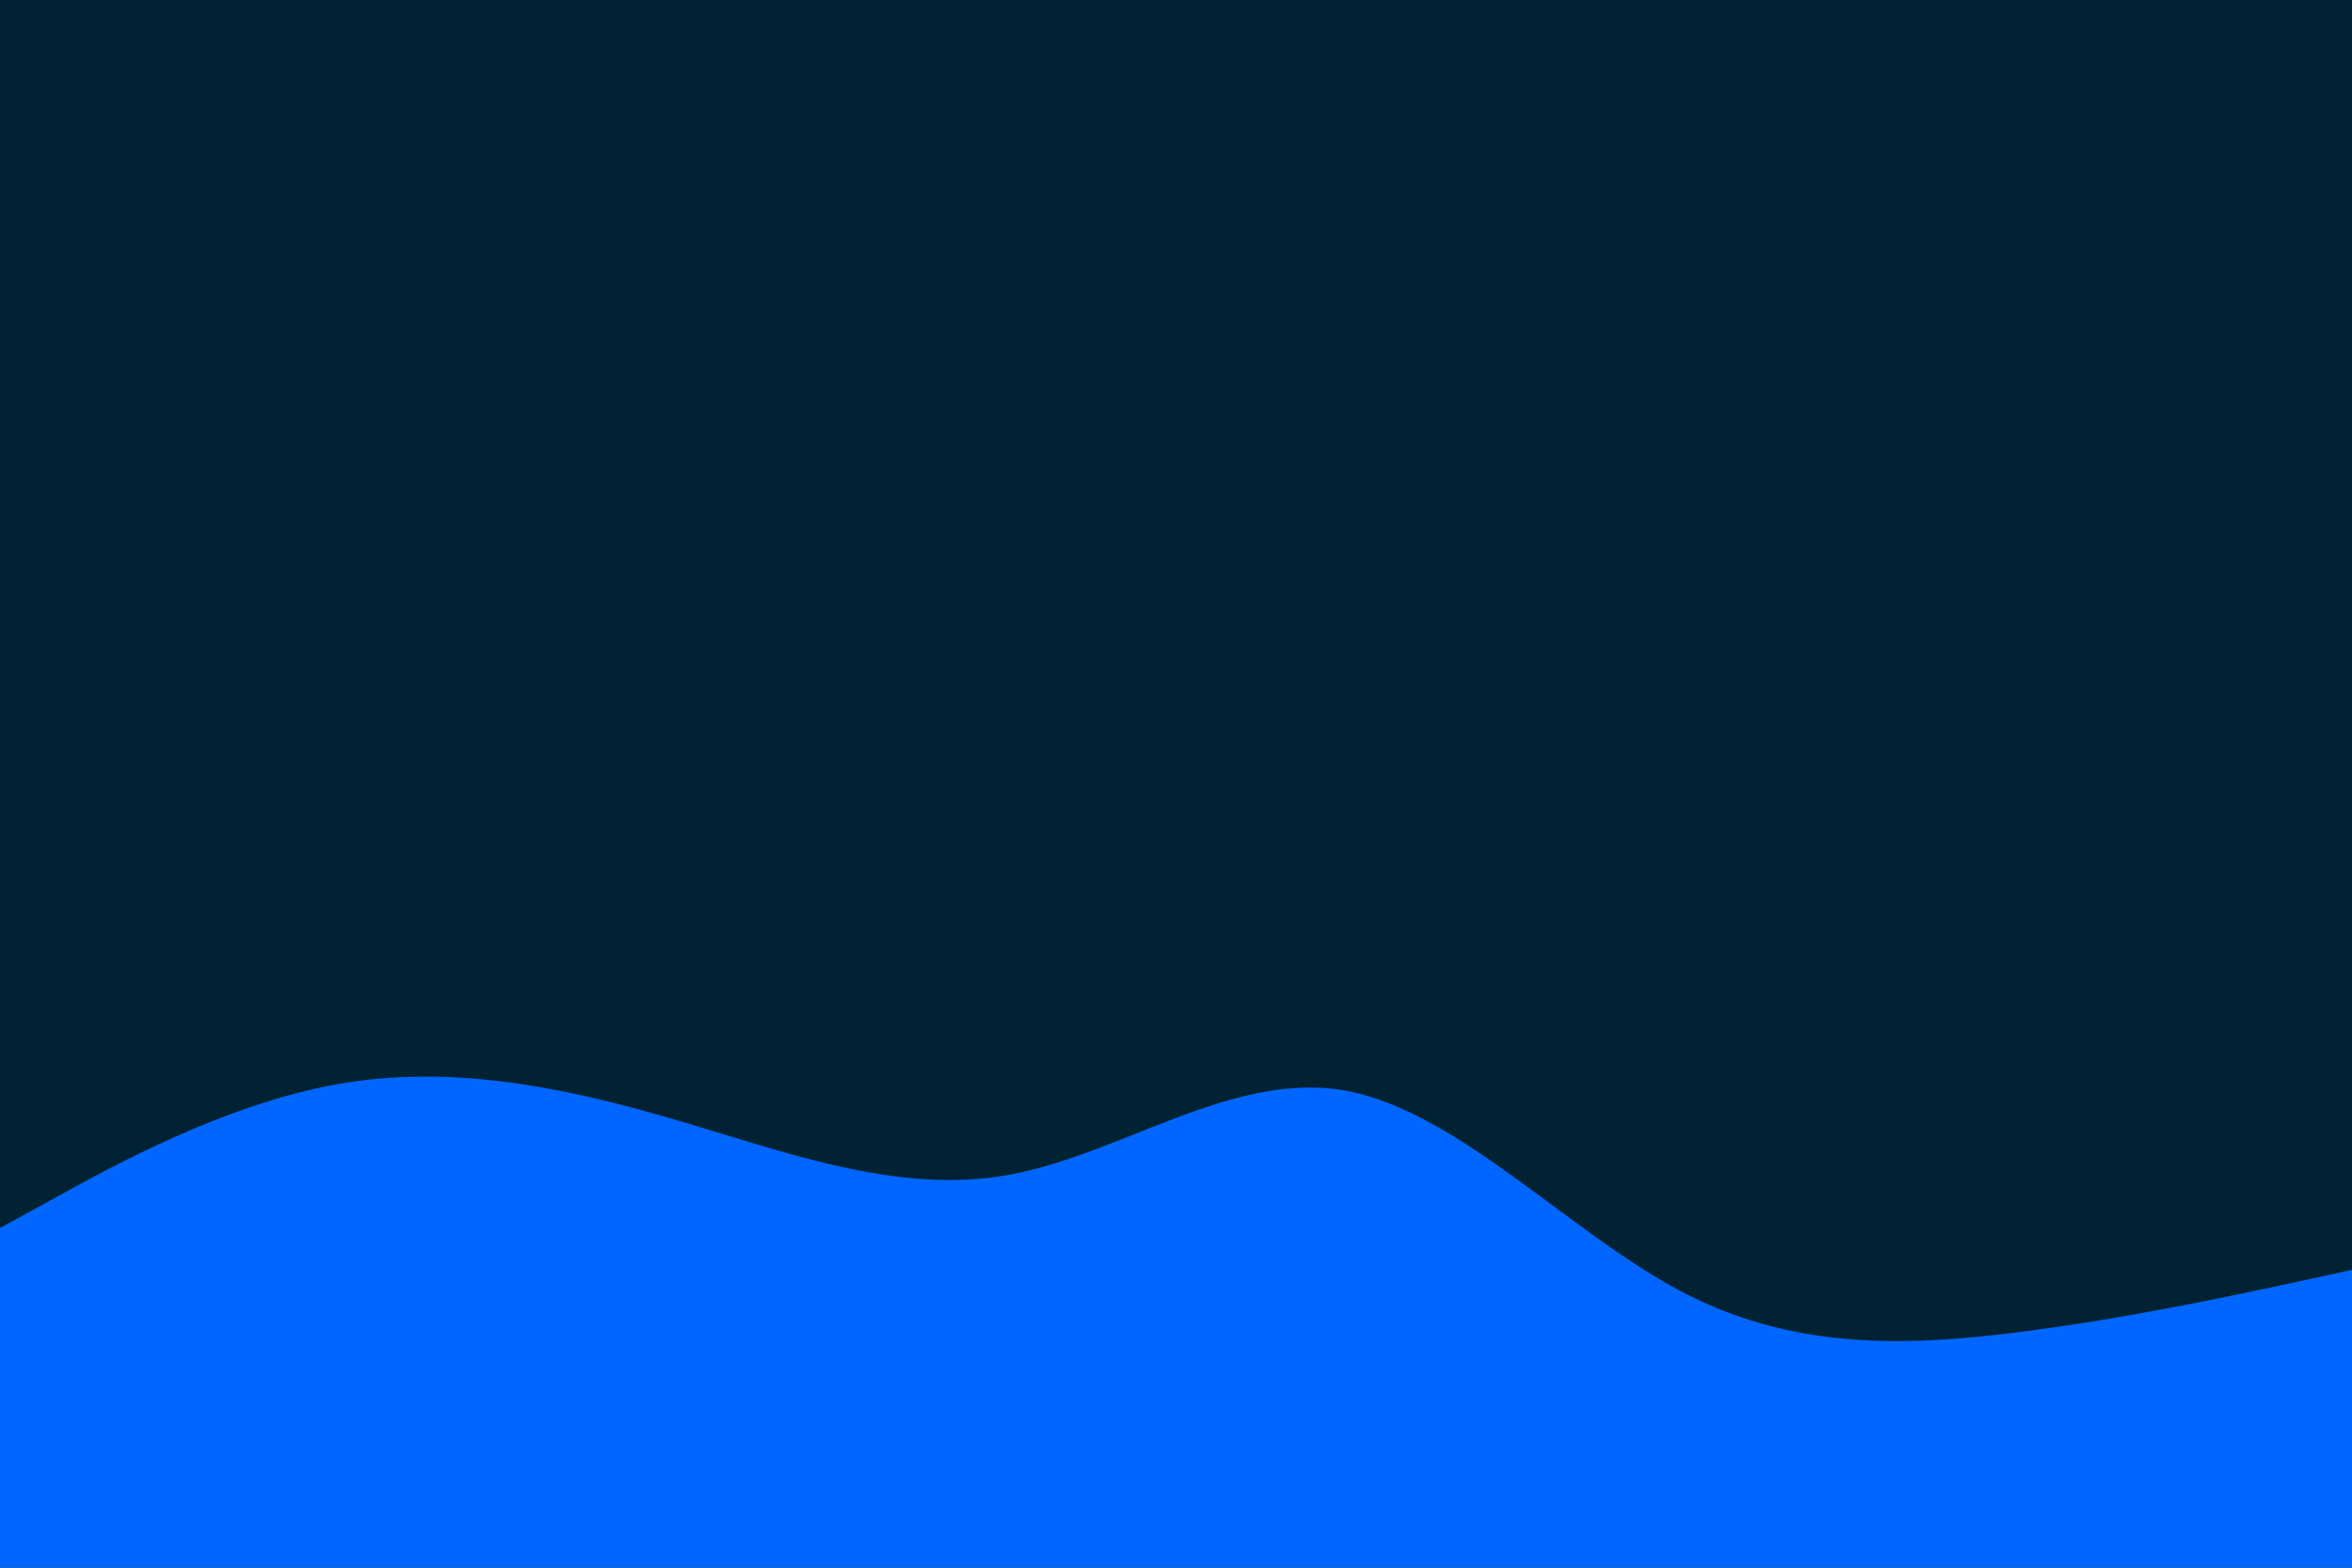 <svg id="visual" viewBox="0 0 900 600" width="900" height="600" xmlns="http://www.w3.org/2000/svg" xmlns:xlink="http://www.w3.org/1999/xlink" version="1.1"><rect x="0" y="0" width="900" height="600" fill="#002233"></rect><path d="M0 470L21.5 458.2C43 446.3 86 422.7 128.8 415C171.7 407.3 214.3 415.7 257.2 428.2C300 440.7 343 457.3 385.8 449.7C428.7 442 471.3 410 514.2 417.3C557 424.7 600 471.3 642.8 494C685.7 516.7 728.3 515.3 771.2 510C814 504.7 857 495.3 878.5 490.7L900 486L900 601L878.5 601C857 601 814 601 771.2 601C728.3 601 685.7 601 642.8 601C600 601 557 601 514.2 601C471.3 601 428.7 601 385.8 601C343 601 300 601 257.2 601C214.3 601 171.7 601 128.8 601C86 601 43 601 21.5 601L0 601Z" fill="#0066FF" stroke-linecap="round" stroke-linejoin="miter"></path></svg>